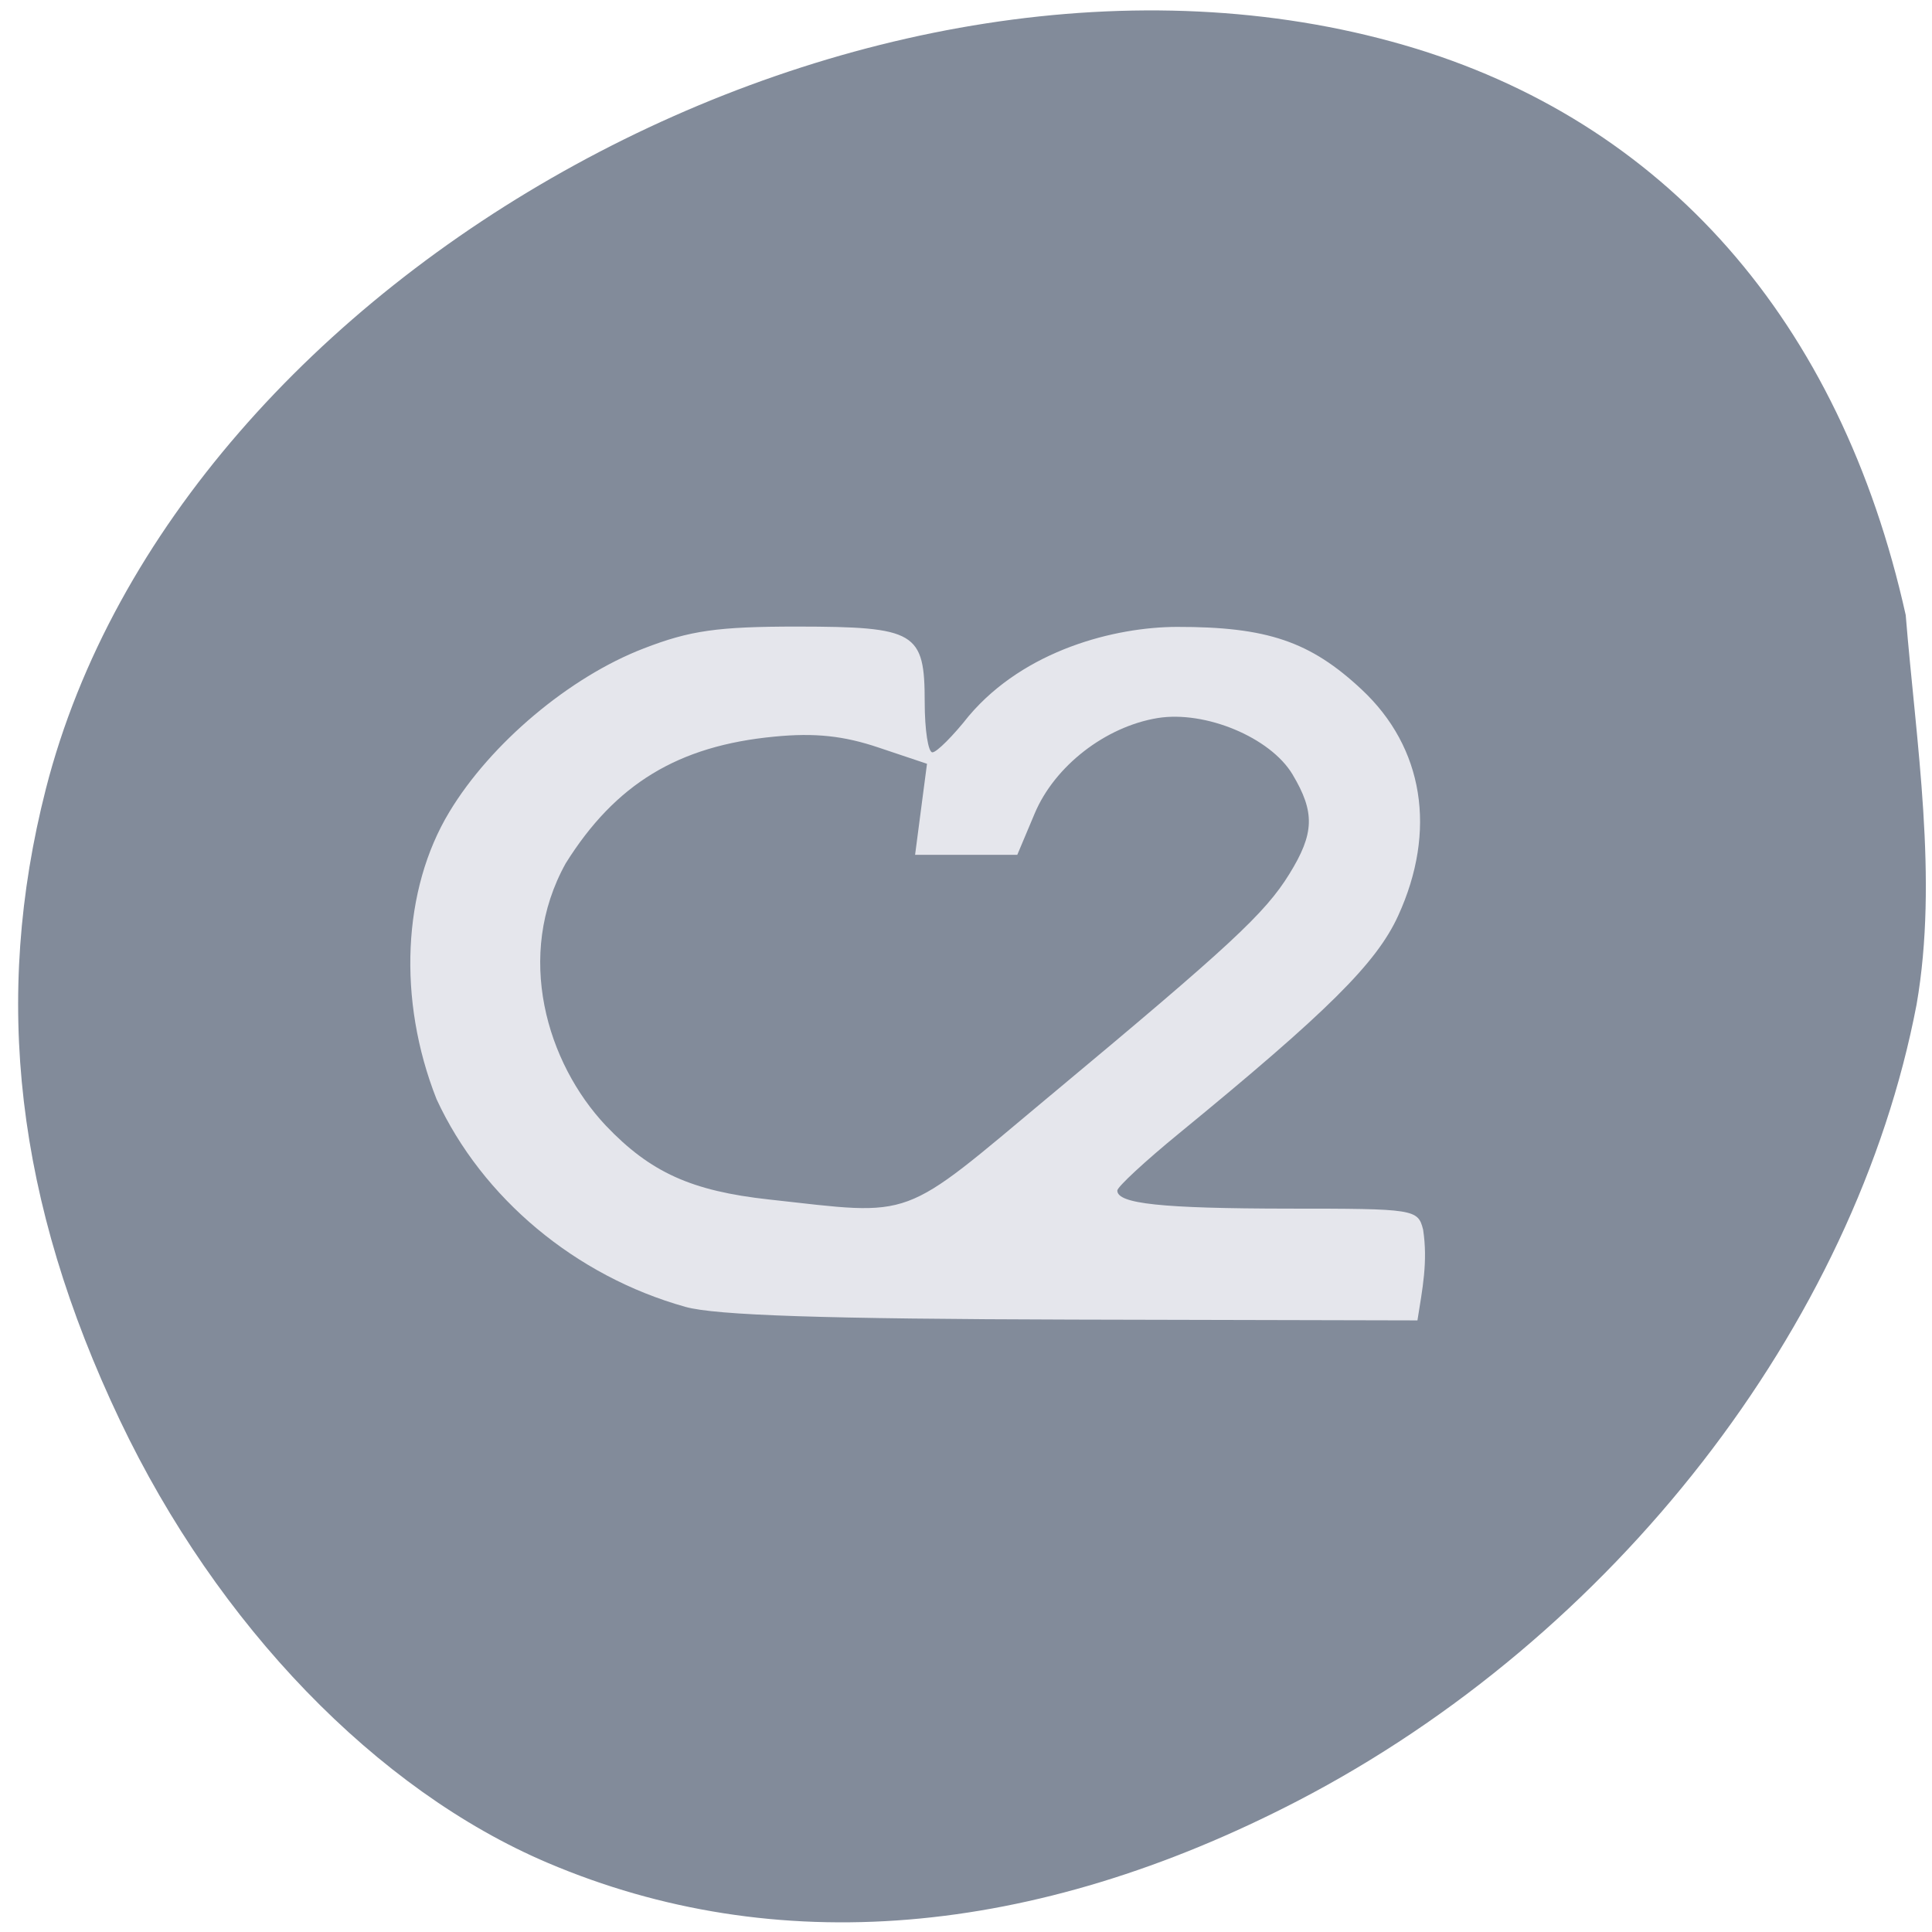 <svg xmlns="http://www.w3.org/2000/svg" viewBox="0 0 48 48"><path d="m 47.617 24.957 c -1.527 7.988 -7.531 15.715 -15.375 19.785 c -6.578 3.41 -12.992 3.941 -18.637 1.539 c -4.246 -1.805 -8.203 -5.902 -10.625 -10.992 c -2.582 -5.43 -3.172 -10.477 -1.84 -15.691 c 3.293 -12.875 20.527 -22.309 33.746 -18.477 c 6.465 1.875 10.836 6.844 12.461 14.16 c 0.258 3.184 0.813 6.547 0.27 9.676" fill="#828b9a"/><path d="m 17.03 32.469 c -2.727 -0.762 -5.05 -2.703 -6.184 -5.16 c -0.977 -2.473 -0.844 -5.211 0.316 -7.133 c 1.027 -1.707 2.992 -3.359 4.832 -4.066 c 1.148 -0.445 1.836 -0.543 3.816 -0.543 c 2.945 0.004 3.164 0.133 3.164 1.879 c 0 0.688 0.086 1.246 0.191 1.246 c 0.105 0 0.512 -0.406 0.906 -0.906 c 1.391 -1.641 3.633 -2.207 5.168 -2.211 c 2.242 -0.004 3.316 0.363 4.59 1.555 c 1.543 1.441 1.875 3.512 0.906 5.625 c -0.539 1.176 -1.746 2.375 -5.445 5.406 c -0.844 0.691 -1.531 1.328 -1.531 1.418 c 0 0.328 1.09 0.445 4.246 0.449 c 3.145 0 3.223 0.012 3.352 0.523 c 0.121 0.797 -0.016 1.465 -0.141 2.254 l -8.566 -0.02 c -6.172 -0.016 -8.867 -0.105 -9.621 -0.316 m 9.07 -5.254 c 4.473 -3.727 5.328 -4.52 5.934 -5.5 c 0.625 -1.01 0.641 -1.535 0.078 -2.477 c -0.551 -0.918 -2.168 -1.59 -3.352 -1.398 c -1.297 0.215 -2.555 1.191 -3.051 2.367 l -0.434 1.031 c -0.848 0 -1.691 0 -2.539 0 l 0.148 -1.133 l 0.148 -1.129 l -1.199 -0.402 c -0.867 -0.293 -1.586 -0.371 -2.59 -0.273 c -2.395 0.227 -3.953 1.176 -5.187 3.148 c -1.273 2.293 -0.469 4.961 0.996 6.516 c 1.109 1.164 2.129 1.625 4.055 1.836 c 3.656 0.402 3.223 0.563 6.992 -2.586" fill="#e5e6ec"/></svg>